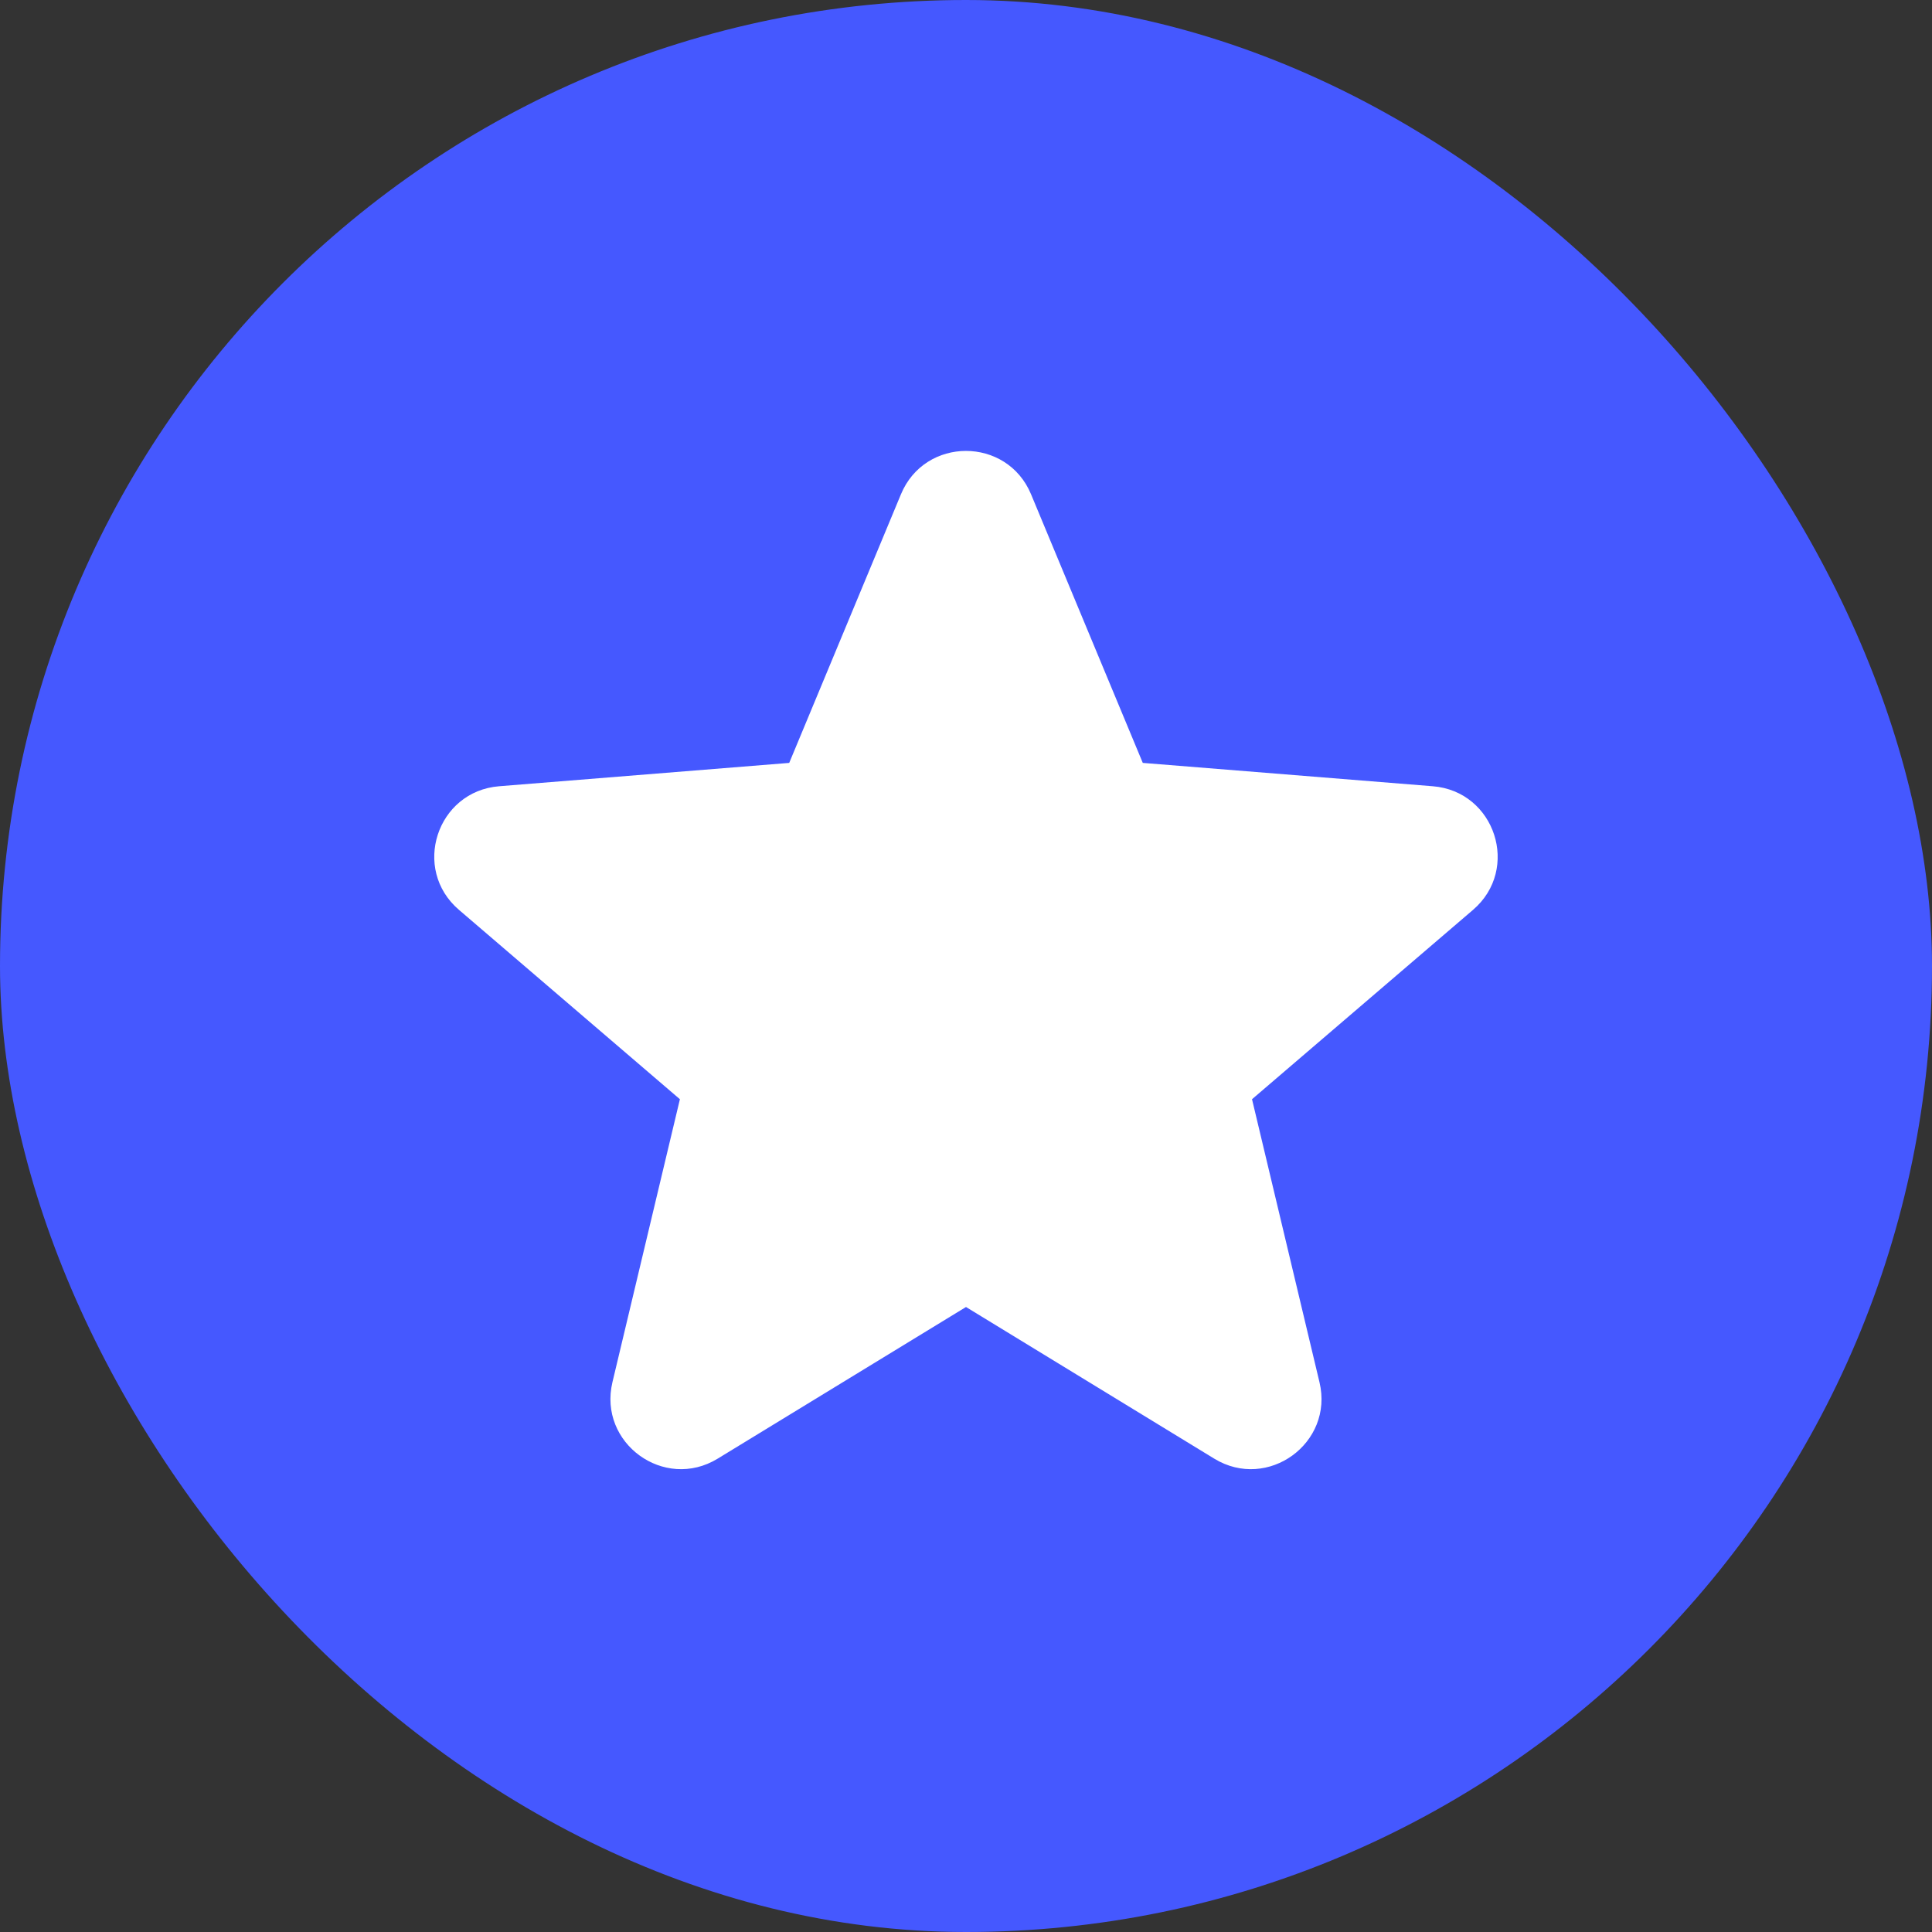 <svg width="24" height="24" viewBox="0 0 24 24" fill="none" xmlns="http://www.w3.org/2000/svg">
<rect x="0" y="0" width="24" height="24" fill="#333333" stroke="none"/>
<rect width="24" height="24" rx="12" fill="#4558FF"/>
<path fill-rule="evenodd" clip-rule="evenodd" d="M11.192 6.14C11.49 5.422 12.509 5.422 12.808 6.14L14.196 9.477L17.798 9.767C18.574 9.829 18.889 10.797 18.298 11.303L15.553 13.655L16.391 17.17C16.572 17.927 15.748 18.525 15.084 18.12L12 16.236L8.915 18.12C8.251 18.525 7.428 17.927 7.608 17.17L8.446 13.655L5.702 11.303C5.11 10.797 5.425 9.829 6.201 9.767L9.804 9.477L11.192 6.14Z" fill="white"/>
</svg>
